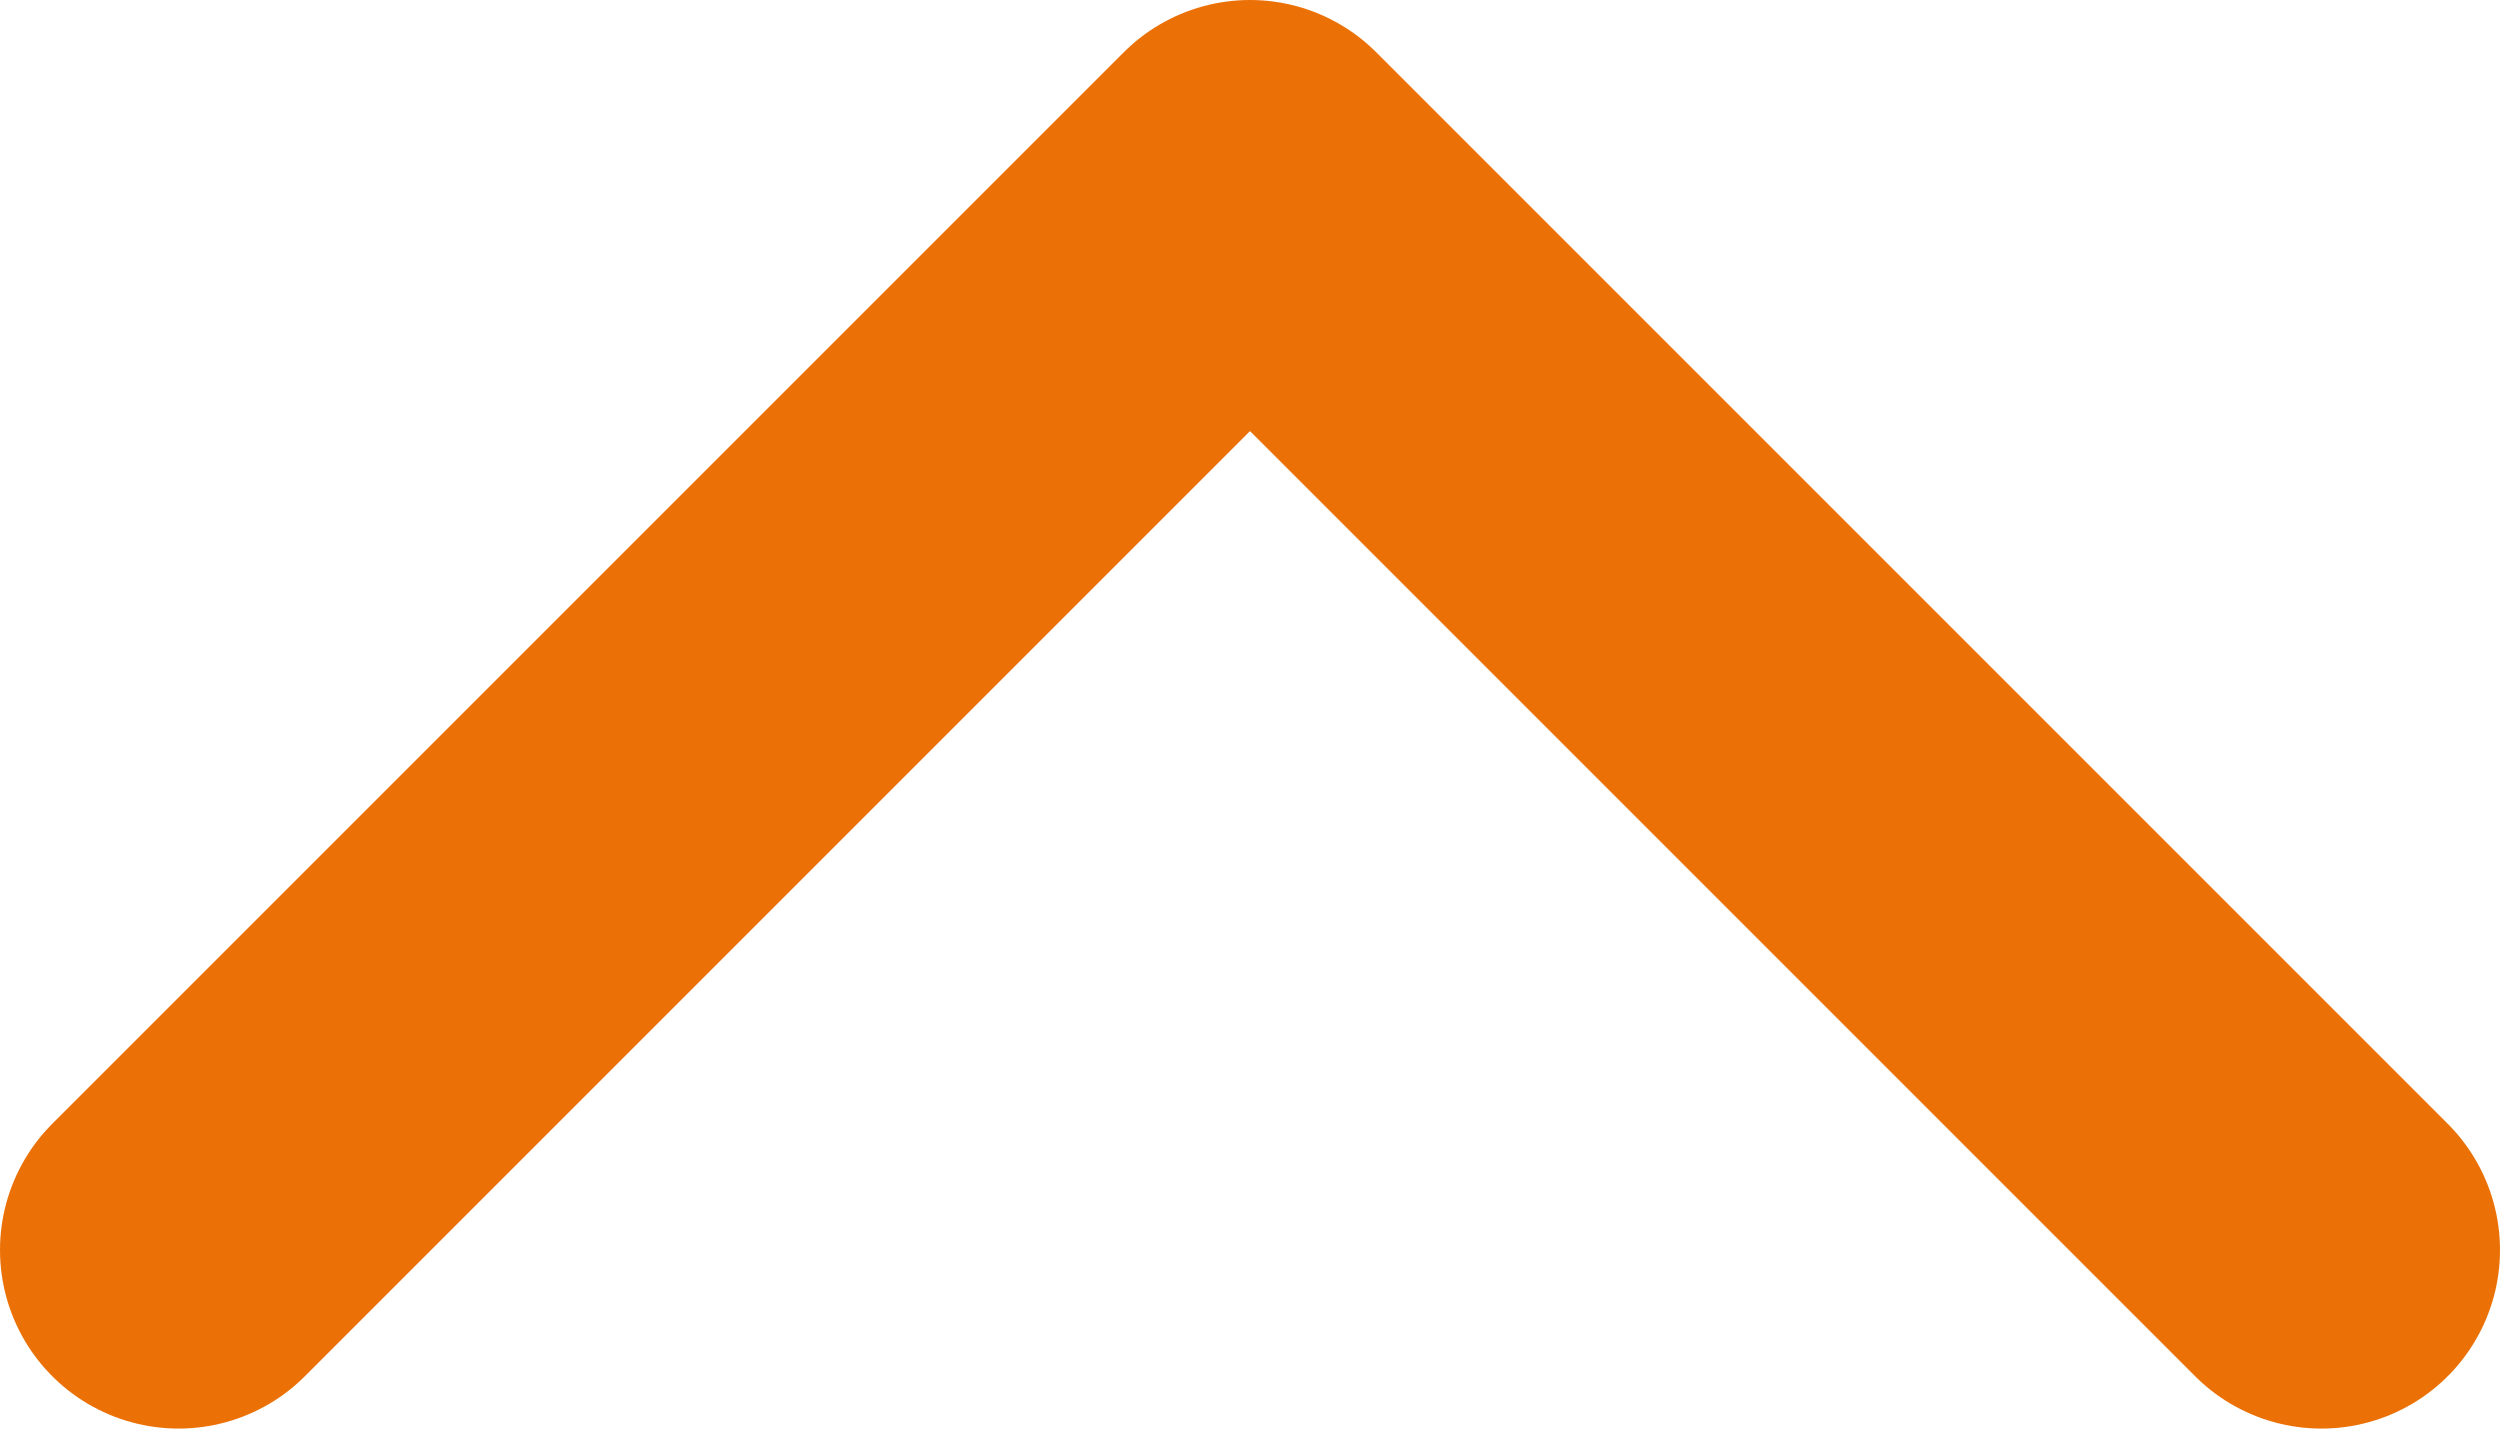<svg width="14" height="8" viewBox="0 0 14 8" fill="none" xmlns="http://www.w3.org/2000/svg">
<path d="M13 7L7 1L1 7" stroke="#eb7106" stroke-width="2" stroke-linecap="round" stroke-linejoin="round"/>
</svg>
